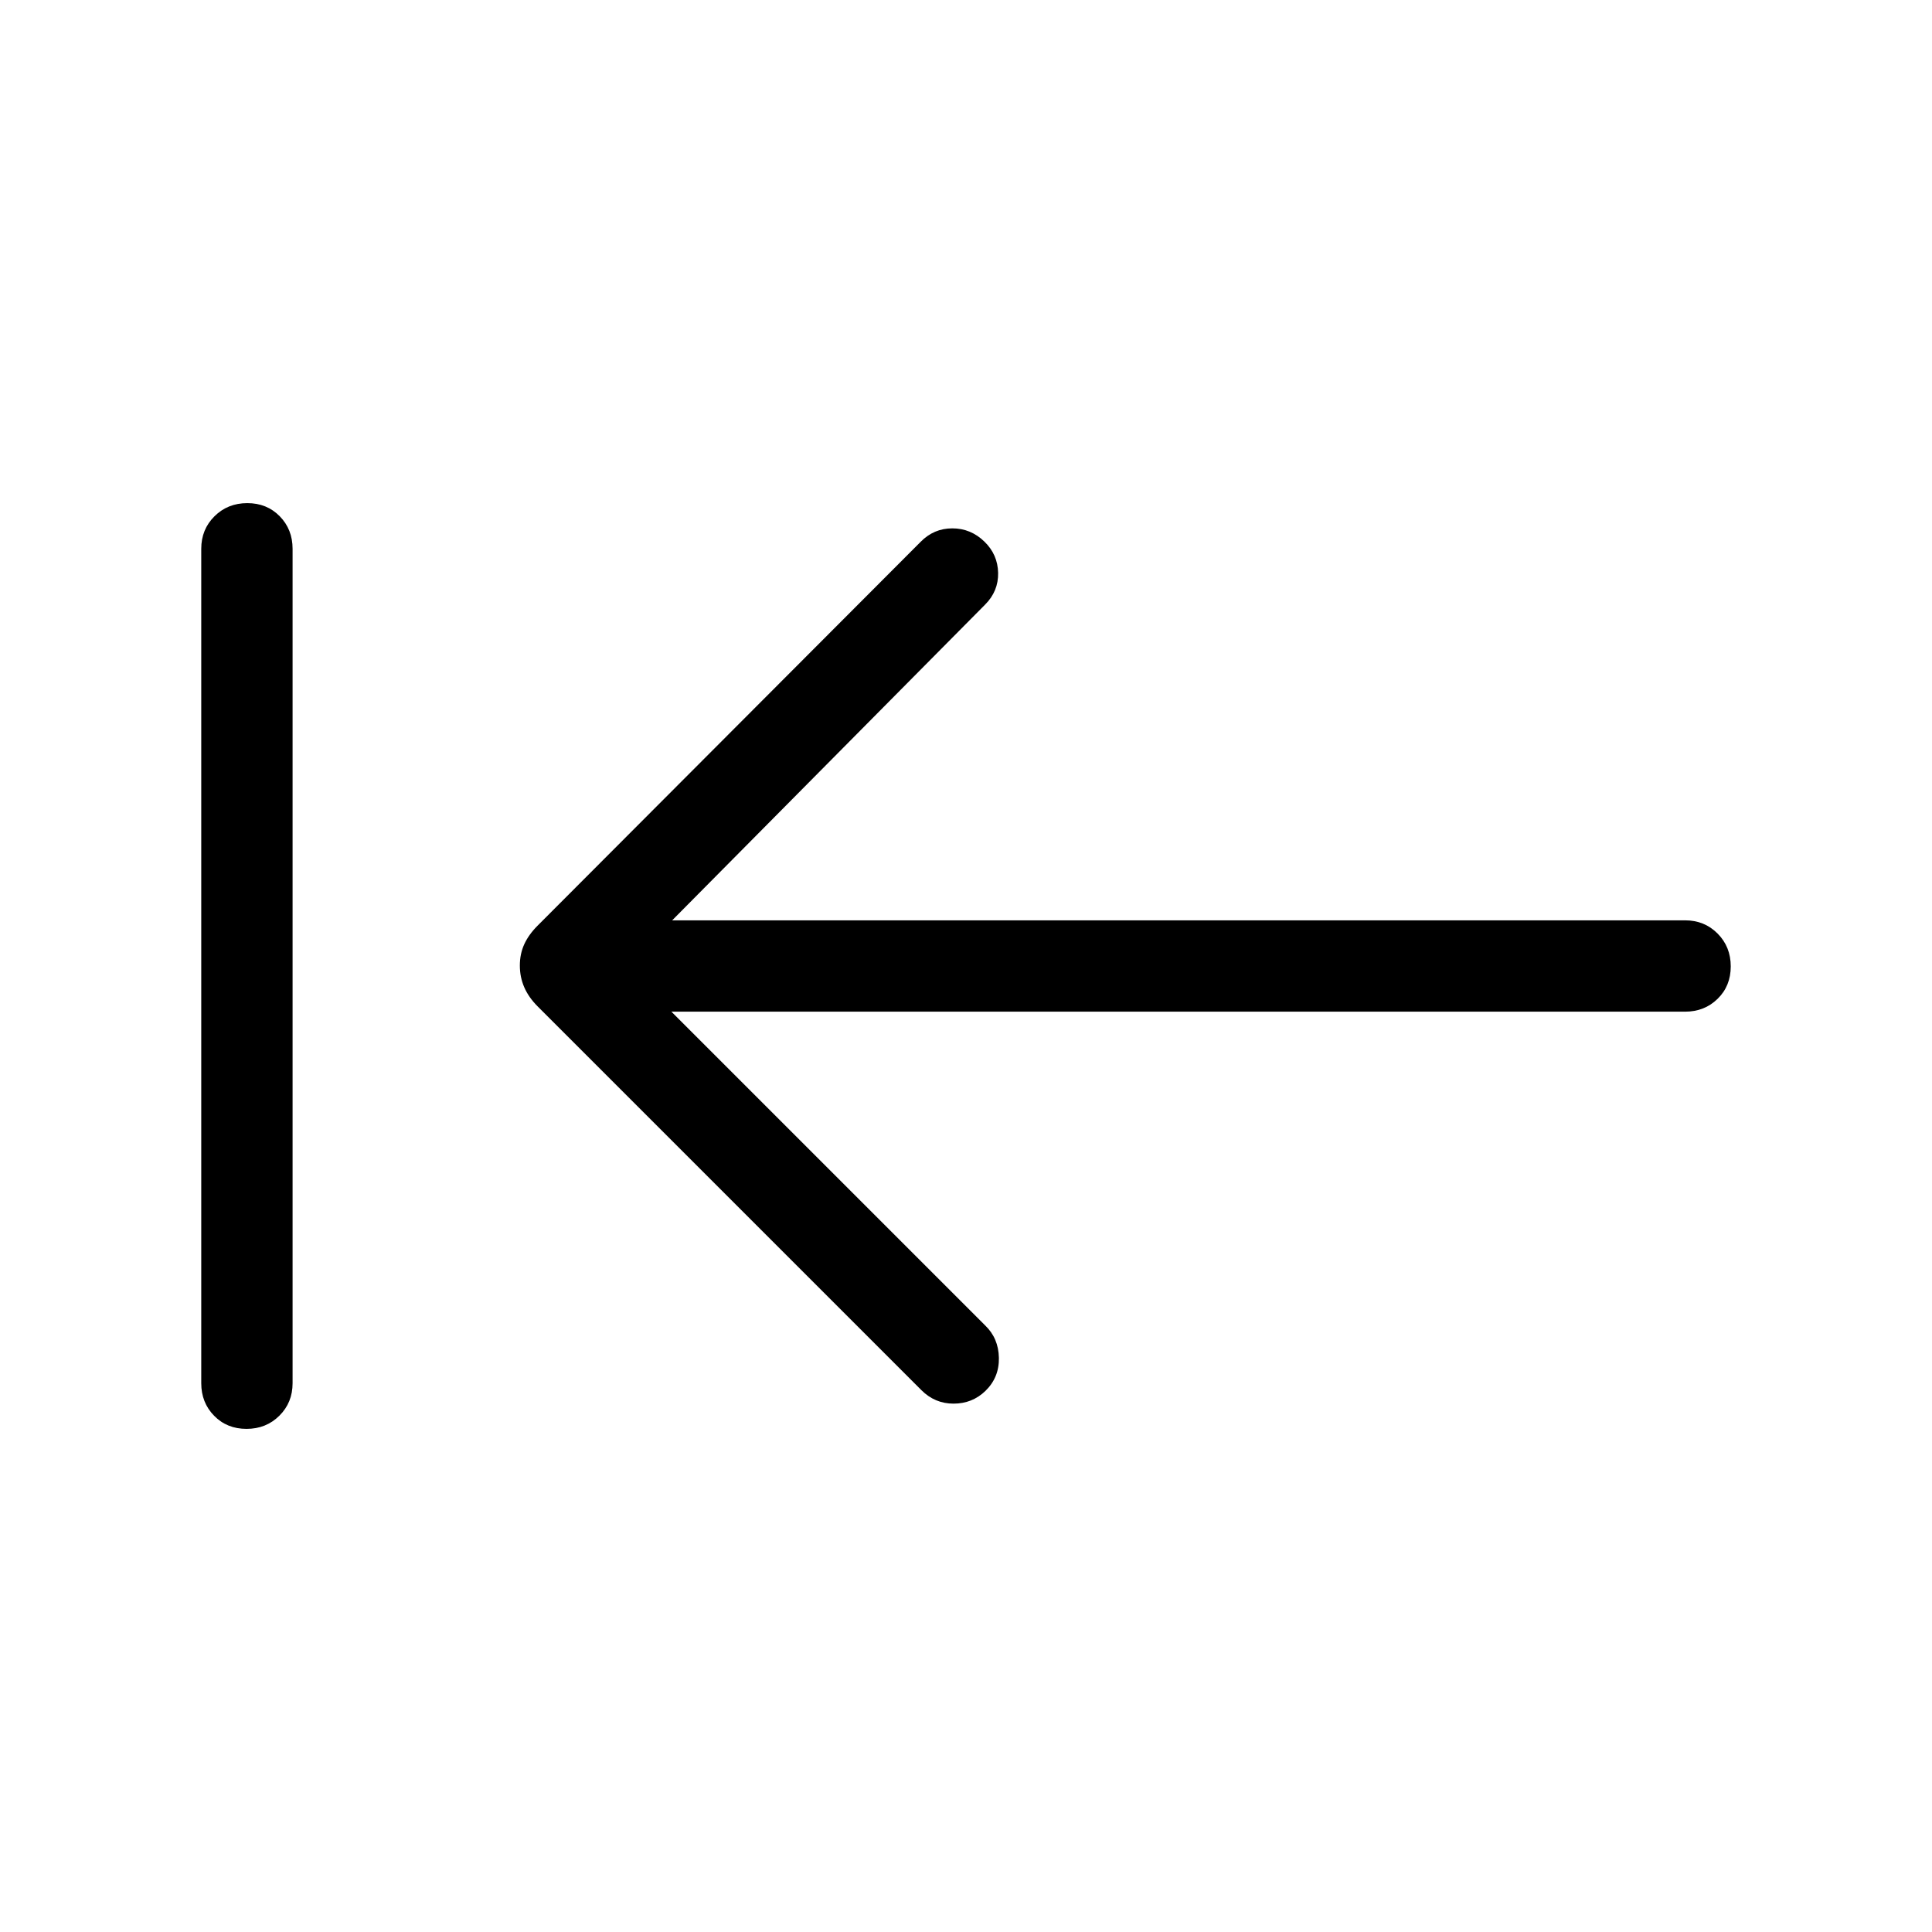 <svg xmlns="http://www.w3.org/2000/svg" width="48" height="48" viewBox="0 -960 960 960"><path d="M122.498-250.001q-9.728 0-16.112-6.524-6.385-6.523-6.385-16.168v-414.614q0-9.644 6.581-16.168 6.58-6.524 16.307-6.524 9.727 0 16.112 6.524 6.384 6.524 6.384 16.168v414.614q0 9.645-6.58 16.168-6.58 6.524-16.307 6.524Zm211.116-207.307 155.847 155.847q6.692 6.374 6.884 16.148.192 9.774-6.726 16.49-6.535 6.284-15.808 6.284t-15.965-6.692L267.175-459.903q-4.482-4.482-6.674-9.525-2.193-5.044-2.193-10.808t2.193-10.572q2.192-4.807 6.674-9.289l190.286-190.672q6.564-6.692 15.744-6.692 9.179 0 15.971 6.609 6.592 6.391 6.785 15.506.192 9.115-6.5 15.807L333.999-502.692h503.308q9.644 0 16.168 6.58 6.524 6.581 6.524 16.308t-6.524 16.111q-6.524 6.385-16.168 6.385H333.614Z"/></svg>